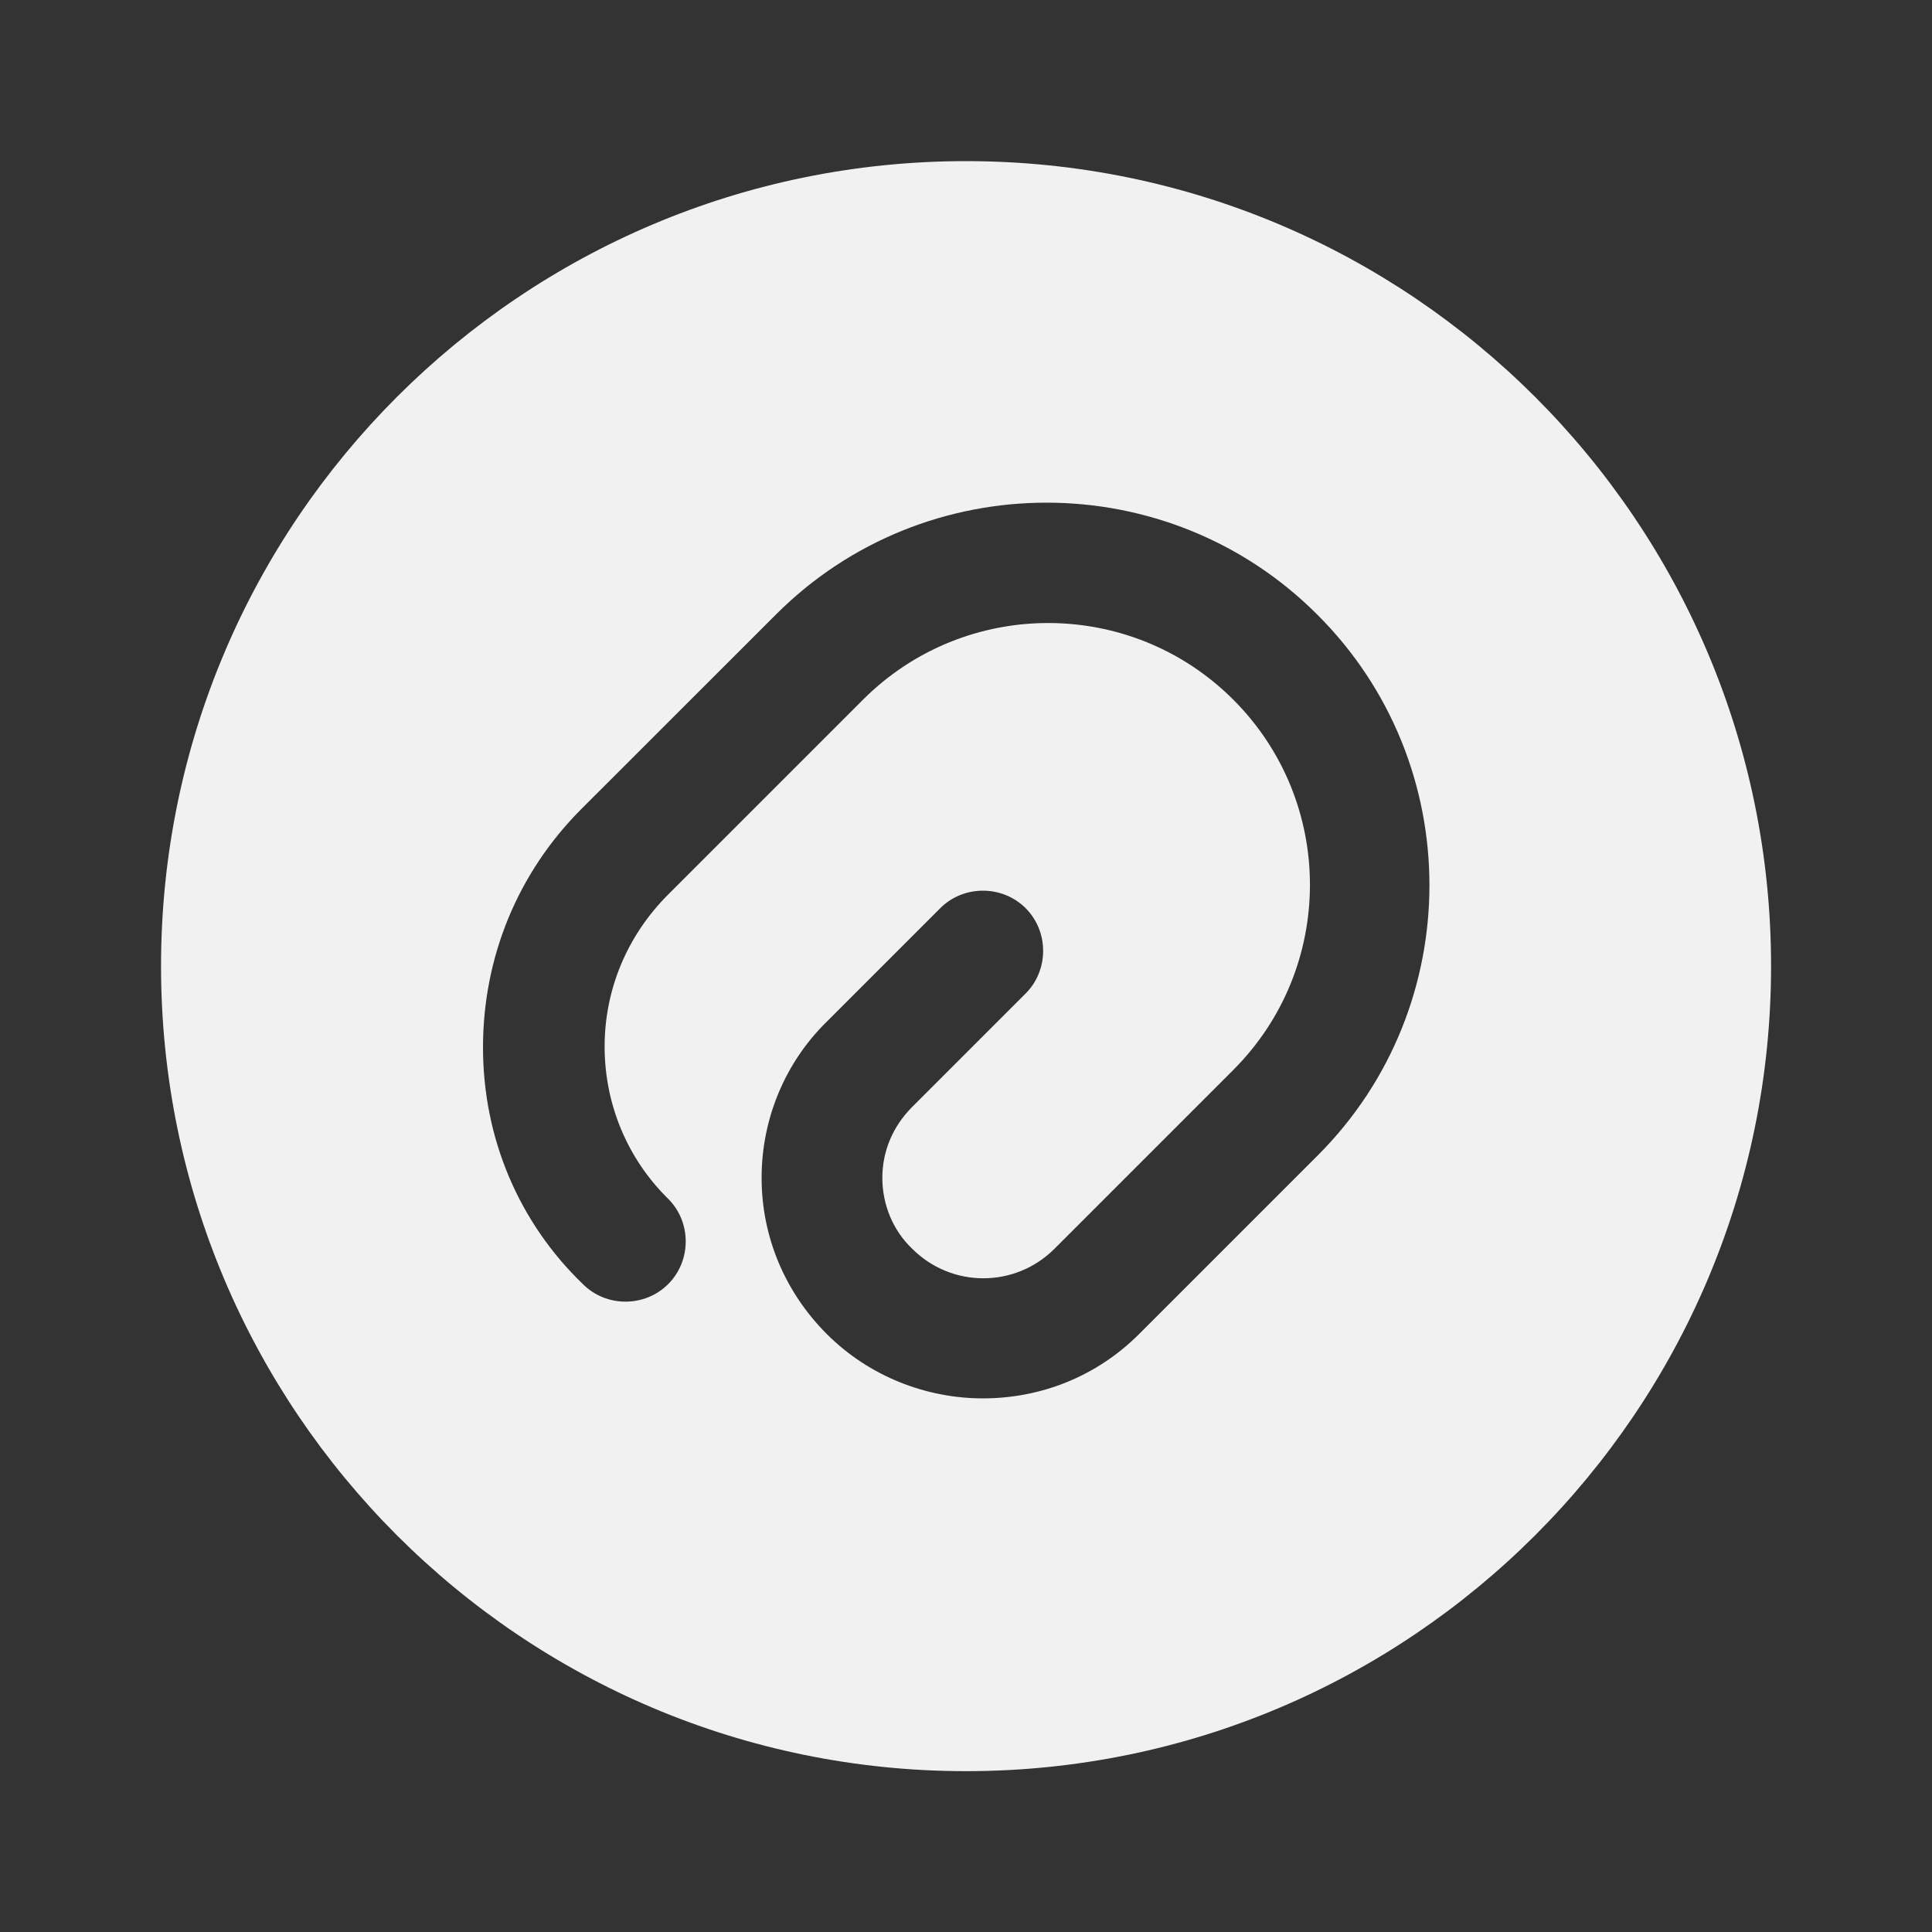<svg width="20" height="20" viewBox="0 0 20 20" fill="none" xmlns="http://www.w3.org/2000/svg">
<rect x="0" y="0" width="20" height="20" fill="#333333" stroke="none"/>
<path opacity="0.93" d="M10 1.668C5.4 1.668 1.667 5.401 1.667 10.001C1.667 14.601 5.4 18.335 10 18.335C14.6 18.335 18.334 14.601 18.334 10.001C18.334 5.401 14.6 1.668 10 1.668ZM13.642 11.96L11.792 13.81C11.342 14.26 10.759 14.476 10.175 14.476C9.592 14.476 9 14.251 8.559 13.81C8.125 13.376 7.884 12.801 7.884 12.193C7.884 11.585 8.125 11.001 8.559 10.576L9.734 9.401C9.975 9.16 10.375 9.16 10.617 9.401C10.859 9.643 10.859 10.043 10.617 10.285L9.442 11.46C9.242 11.66 9.134 11.918 9.134 12.193C9.134 12.468 9.242 12.735 9.442 12.926C9.85 13.335 10.509 13.335 10.917 12.926L12.767 11.076C13.825 10.018 13.825 8.301 12.767 7.243C11.709 6.185 9.992 6.185 8.934 7.243L6.917 9.26C6.492 9.685 6.259 10.243 6.259 10.835C6.259 11.426 6.492 11.993 6.917 12.41C7.159 12.651 7.159 13.051 6.917 13.293C6.675 13.535 6.275 13.535 6.034 13.293C5.367 12.651 5 11.776 5 10.843C5 9.91 5.359 9.035 6.017 8.376L8.034 6.36C9.575 4.818 12.092 4.818 13.634 6.36C15.184 7.901 15.184 10.418 13.642 11.96Z" fill="white"/>
</svg>
